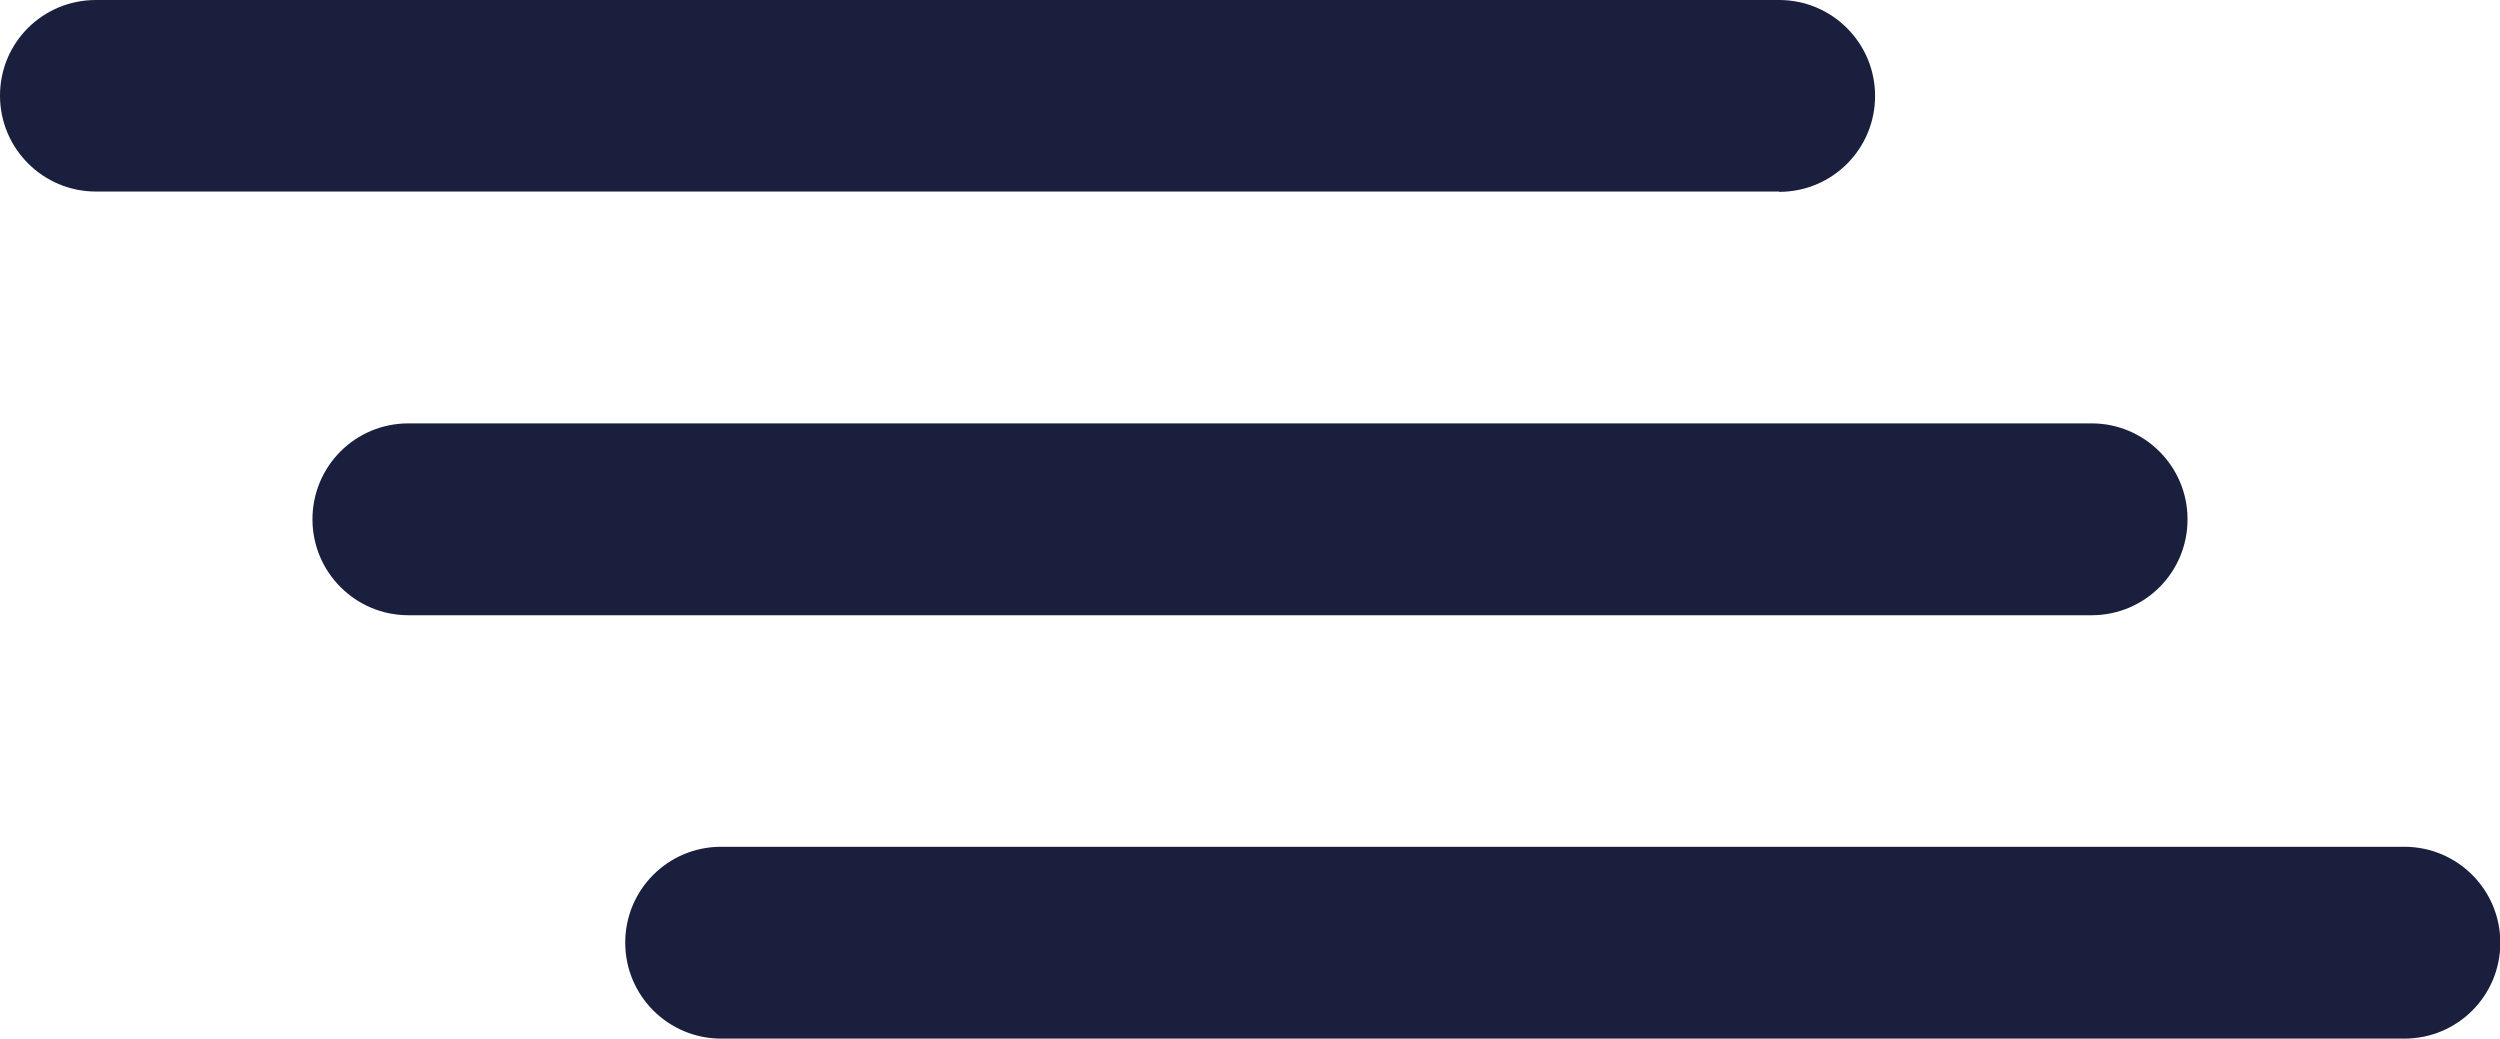 <?xml version="1.0" encoding="UTF-8"?><svg id="Layer_1" xmlns="http://www.w3.org/2000/svg" viewBox="0 0 80.01 33.24"><defs><style>.cls-1{fill:#1a1f3d;}</style></defs><path class="cls-1" d="m56.93,6.13H3.07c-1.69,0-3.07-1.37-3.07-3.07S1.37,0,3.07,0h53.87c1.69,0,3.07,1.37,3.07,3.07s-1.37,3.07-3.07,3.07Z"/><path class="cls-1" d="m66.94,19.69H13.07c-1.69,0-3.07-1.37-3.07-3.07s1.37-3.07,3.07-3.07h53.87c1.69,0,3.07,1.37,3.07,3.07s-1.37,3.07-3.07,3.07Z"/><path class="cls-1" d="m76.95,33.24H23.08c-1.69,0-3.07-1.37-3.07-3.07s1.37-3.07,3.07-3.07h53.87c1.69,0,3.07,1.37,3.07,3.07s-1.37,3.07-3.07,3.07Z"/></svg>